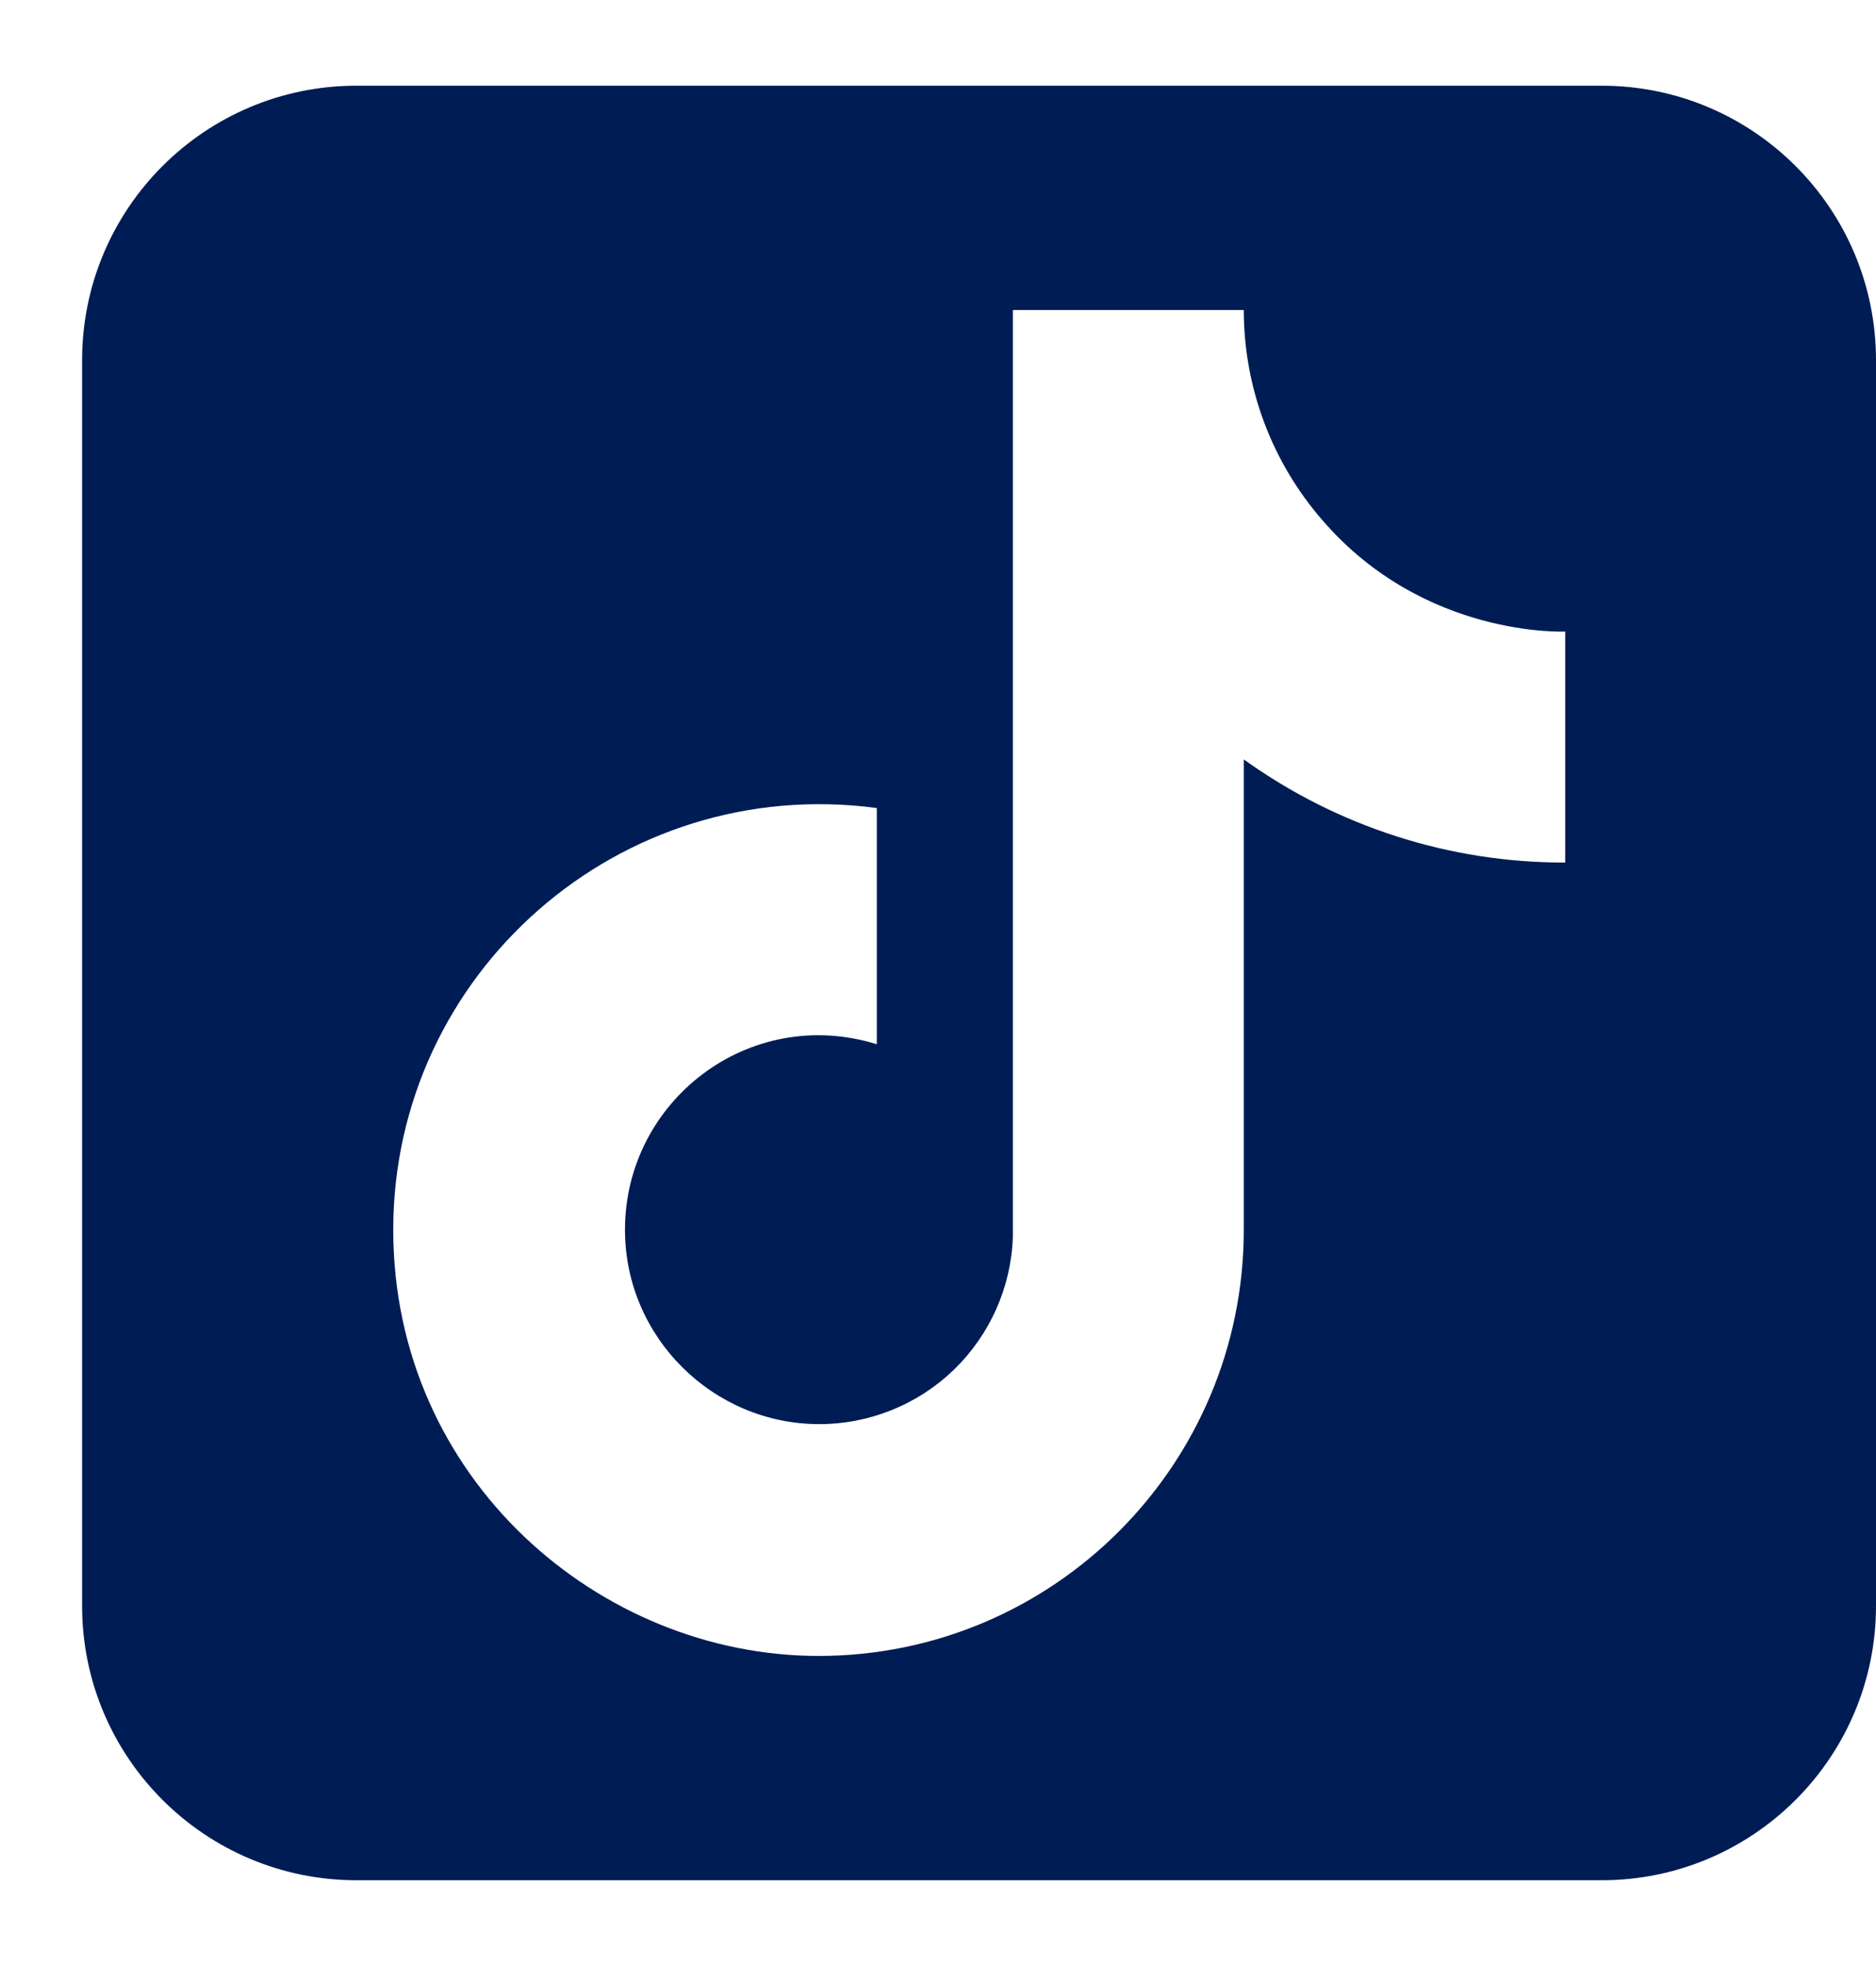 <svg width="21" height="22" viewBox="0 0 21 22" fill="none" xmlns="http://www.w3.org/2000/svg">
<g clip-path="url(#clip0_1_2415)">
<path fill-rule="evenodd" clip-rule="evenodd" d="M3.991 0.959C2.294 0.959 0.919 2.334 0.919 4.031V17.969C0.919 19.665 2.294 21.04 3.991 21.04H17.929C19.625 21.04 21 19.665 21 17.969V4.031C21 2.334 19.625 0.959 17.929 0.959H3.991ZM13.923 3.469C13.923 4.337 14.238 5.176 14.81 5.829C15.948 7.142 17.521 7.067 17.521 7.067V9.652C16.23 9.655 14.972 9.251 13.923 8.498V13.761C13.923 16.396 11.79 18.53 9.163 18.53C6.711 18.53 4.402 16.547 4.402 13.761C4.402 10.899 6.929 8.657 9.815 9.042V11.685C8.384 11.242 6.996 12.321 6.996 13.761C6.996 14.965 7.983 15.936 9.171 15.936C9.733 15.936 10.273 15.718 10.677 15.328C11.081 14.937 11.318 14.406 11.338 13.844V3.469H13.923Z" fill="url(#paint0_linear_1_2415)"/>
</g>
<defs>
<linearGradient id="paint0_linear_1_2415" x1="21" y1="11" x2="0.919" y2="11" gradientUnits="userSpaceOnUse">
<stop stop-color="#001C54"/>
<stop offset="1" stop-color="#001C54"/>
</linearGradient>
<clipPath id="clip0_1_2415">
<rect width="20.081" height="20.081" fill="white" transform="translate(0.919 0.96)"/>
</clipPath>
</defs>
</svg>
